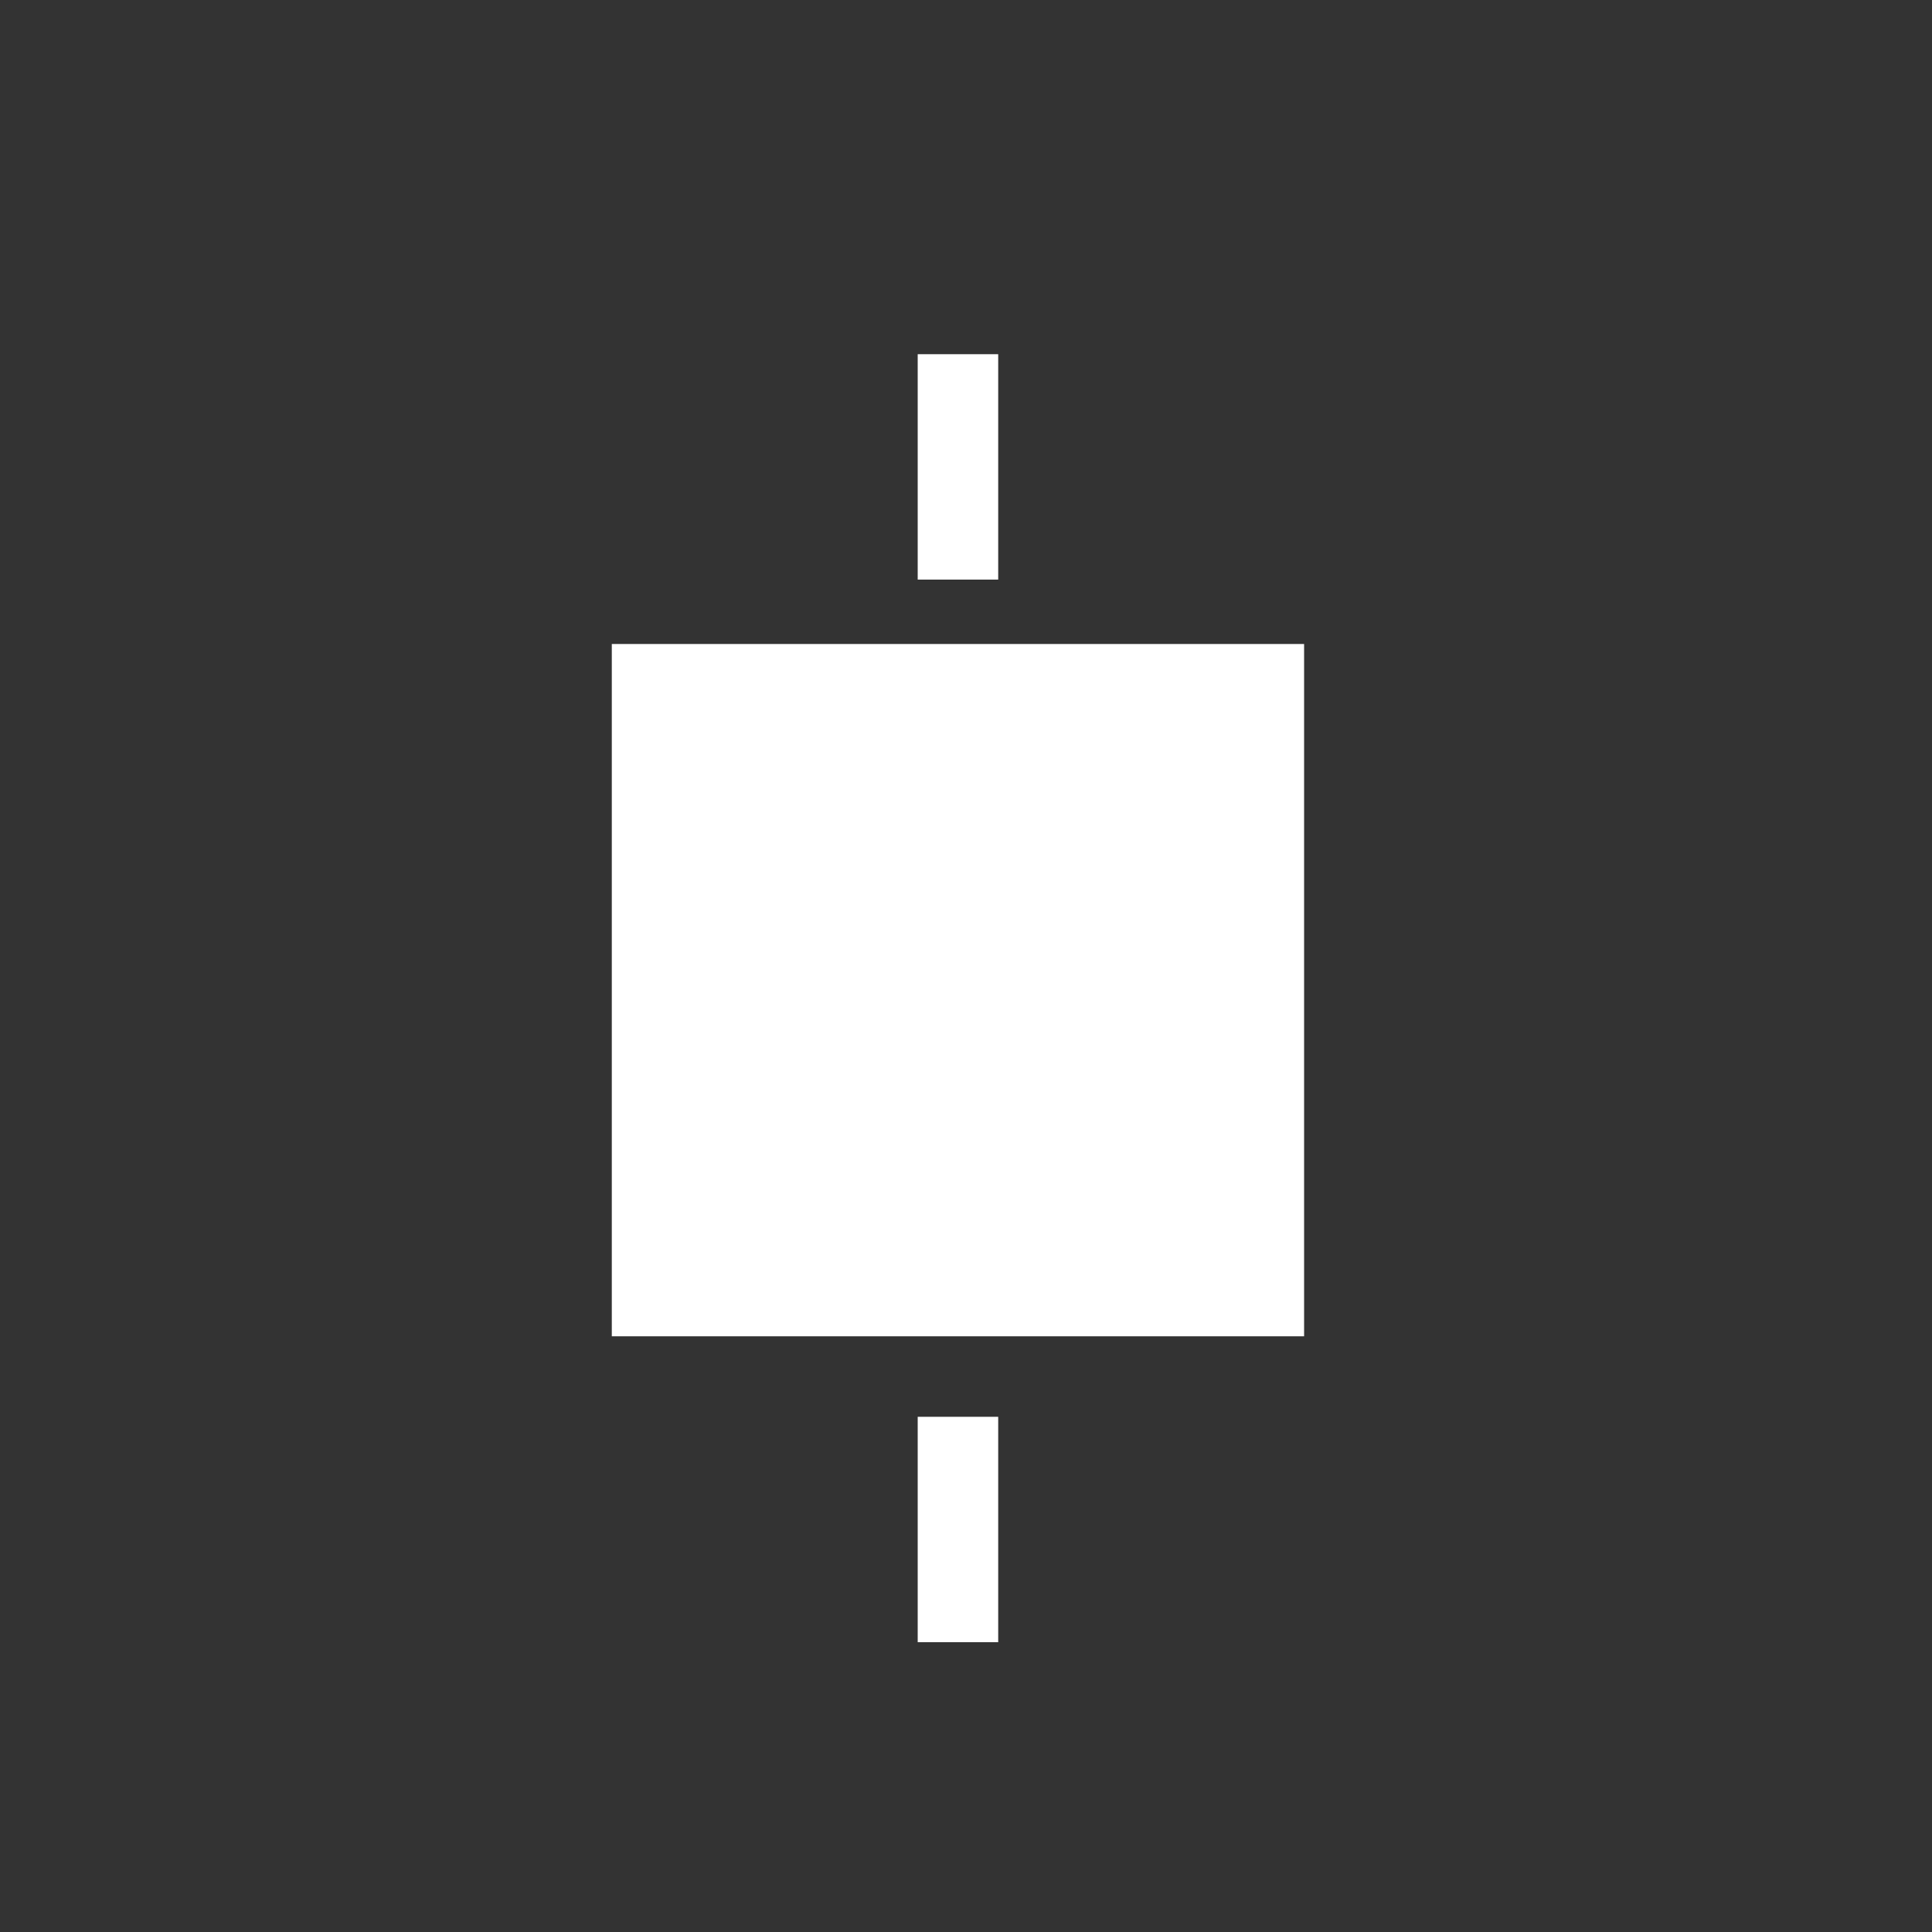 <?xml version="1.0" encoding="utf-8"?>
<!-- Generator: Adobe Illustrator 18.1.1, SVG Export Plug-In . SVG Version: 6.00 Build 0)  -->
<!DOCTYPE svg PUBLIC "-//W3C//DTD SVG 1.1//EN" "http://www.w3.org/Graphics/SVG/1.1/DTD/svg11.dtd">
<svg version="1.1" id="Laag_1" xmlns="http://www.w3.org/2000/svg" xmlns:xlink="http://www.w3.org/1999/xlink" x="0px" y="0px"
	 width="12px" height="12px" viewBox="0 0 12 12" enable-background="new 0 0 12 12" xml:space="preserve">
<rect x="0" y="0" width="12" height="12" fill="#333333" stroke="none"/>
<g>
	<g>
		<rect x="3.8" y="4" fill="#FFFFFF" width="4.3" height="4.3"/>
	</g>
	<g>
		<rect x="5.7" y="8.8" fill="#FFFFFF" width="0.5" height="1.4"/>
		<rect x="5.7" y="2.2" fill="#FFFFFF" width="0.5" height="1.4"/>
	</g>
</g>
</svg>
